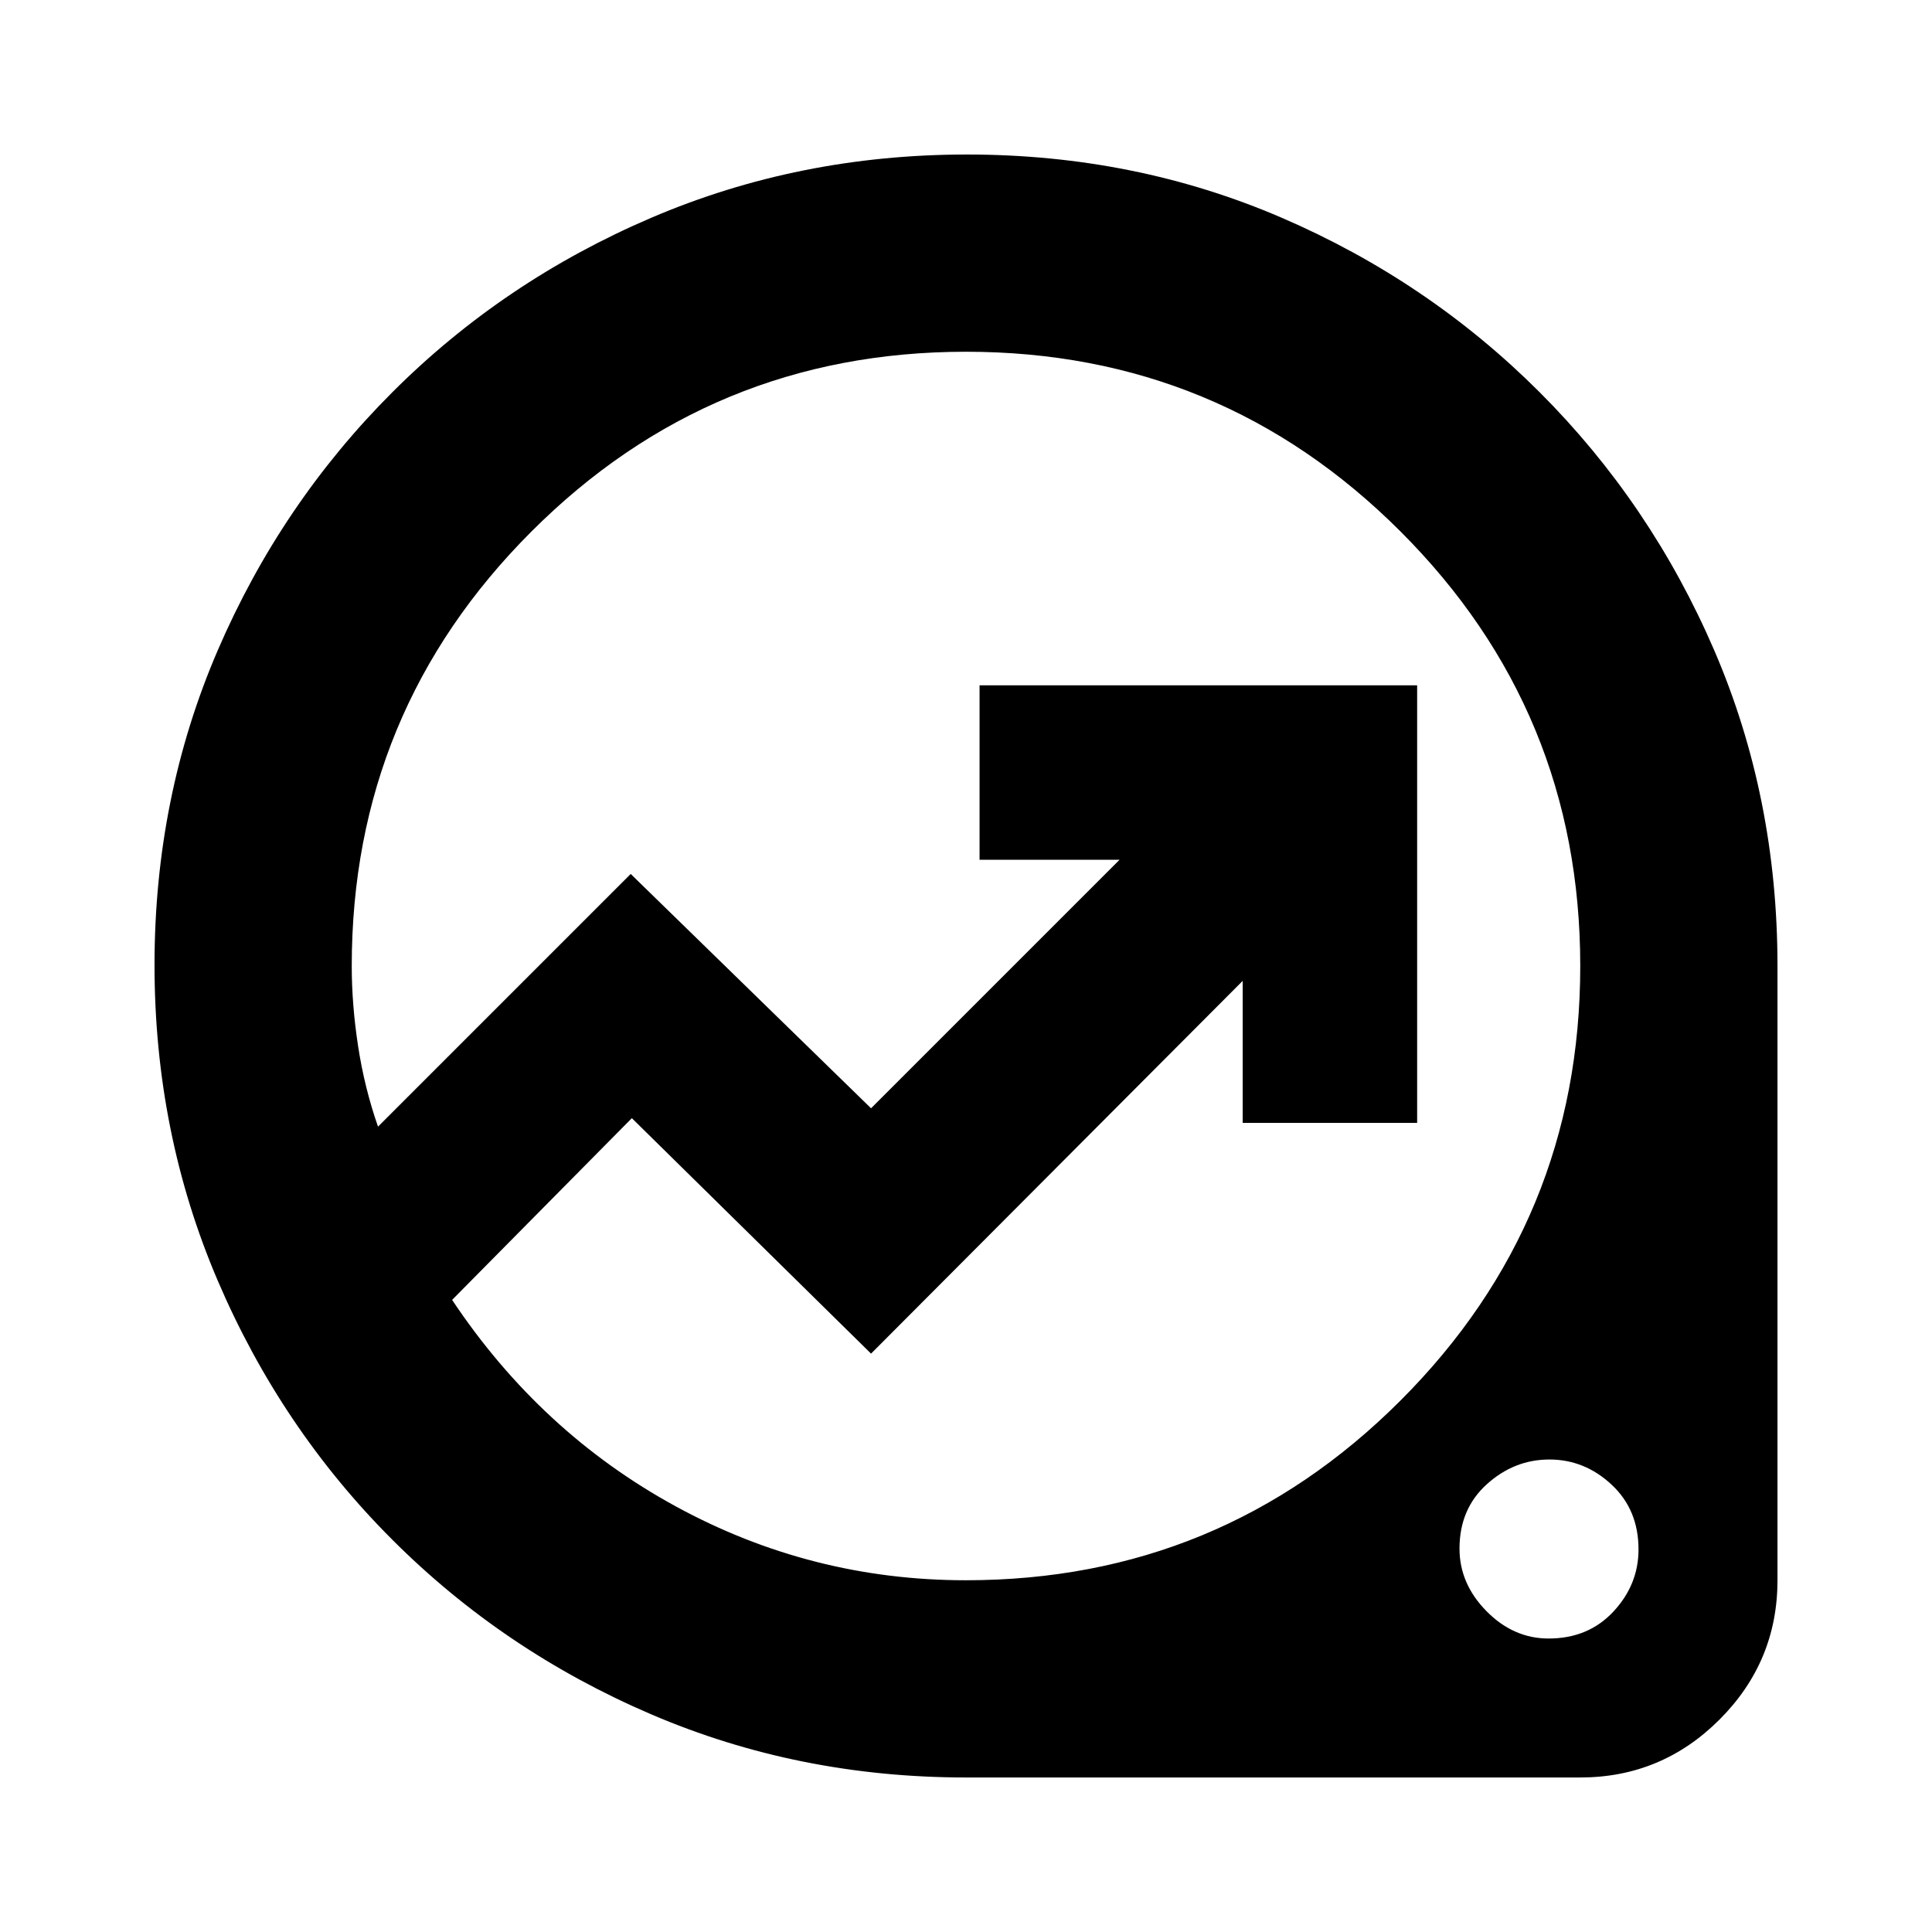 <svg xmlns="http://www.w3.org/2000/svg" height="20" viewBox="0 -960 960 960" width="20"><path d="M480-76.78q-83.27 0-156.5-31.41-73.24-31.42-128.57-86.74-55.32-55.33-86.74-128.73-31.41-73.39-31.41-156.85 0-83.45 31.41-156.34 31.42-72.89 86.74-128.22 55.33-55.32 128.73-86.74 73.39-31.41 156.85-31.41 83.45 0 156.34 31.41 72.89 31.42 128.22 86.74 55.32 55.33 86.74 128.25 31.41 72.93 31.41 156.82v305.22q0 40.42-28.79 69.21-28.79 28.79-69.21 28.79H480Zm-.07-98q126.68 0 215.98-89.31 89.31-89.3 89.31-215.91t-89.31-215.91q-89.3-89.31-215.91-89.31t-215.91 89.31q-89.31 89.3-89.31 215.91 0 19.22 3.16 39.85 3.15 20.63 9.89 39.97l125.56-125.56L432.82-409.3 556.3-532.78h-69.56v-86.7h217.43v217.44h-86.69v-70.57L432.82-287.39l-118.86-117-89.31 90.3q44 66 111.23 102.65 67.23 36.66 144.05 36.66Zm289.56 28.95q19.73 0 32.21-13.39 12.47-13.4 12.47-30.87 0-19.74-13.39-32.21-13.4-12.48-30.87-12.48-17.48 0-31.08 12.26-13.61 12.27-13.61 32.01 0 17.47 13.4 31.08 13.39 13.6 30.87 13.6ZM442.87-480Z"/></svg>